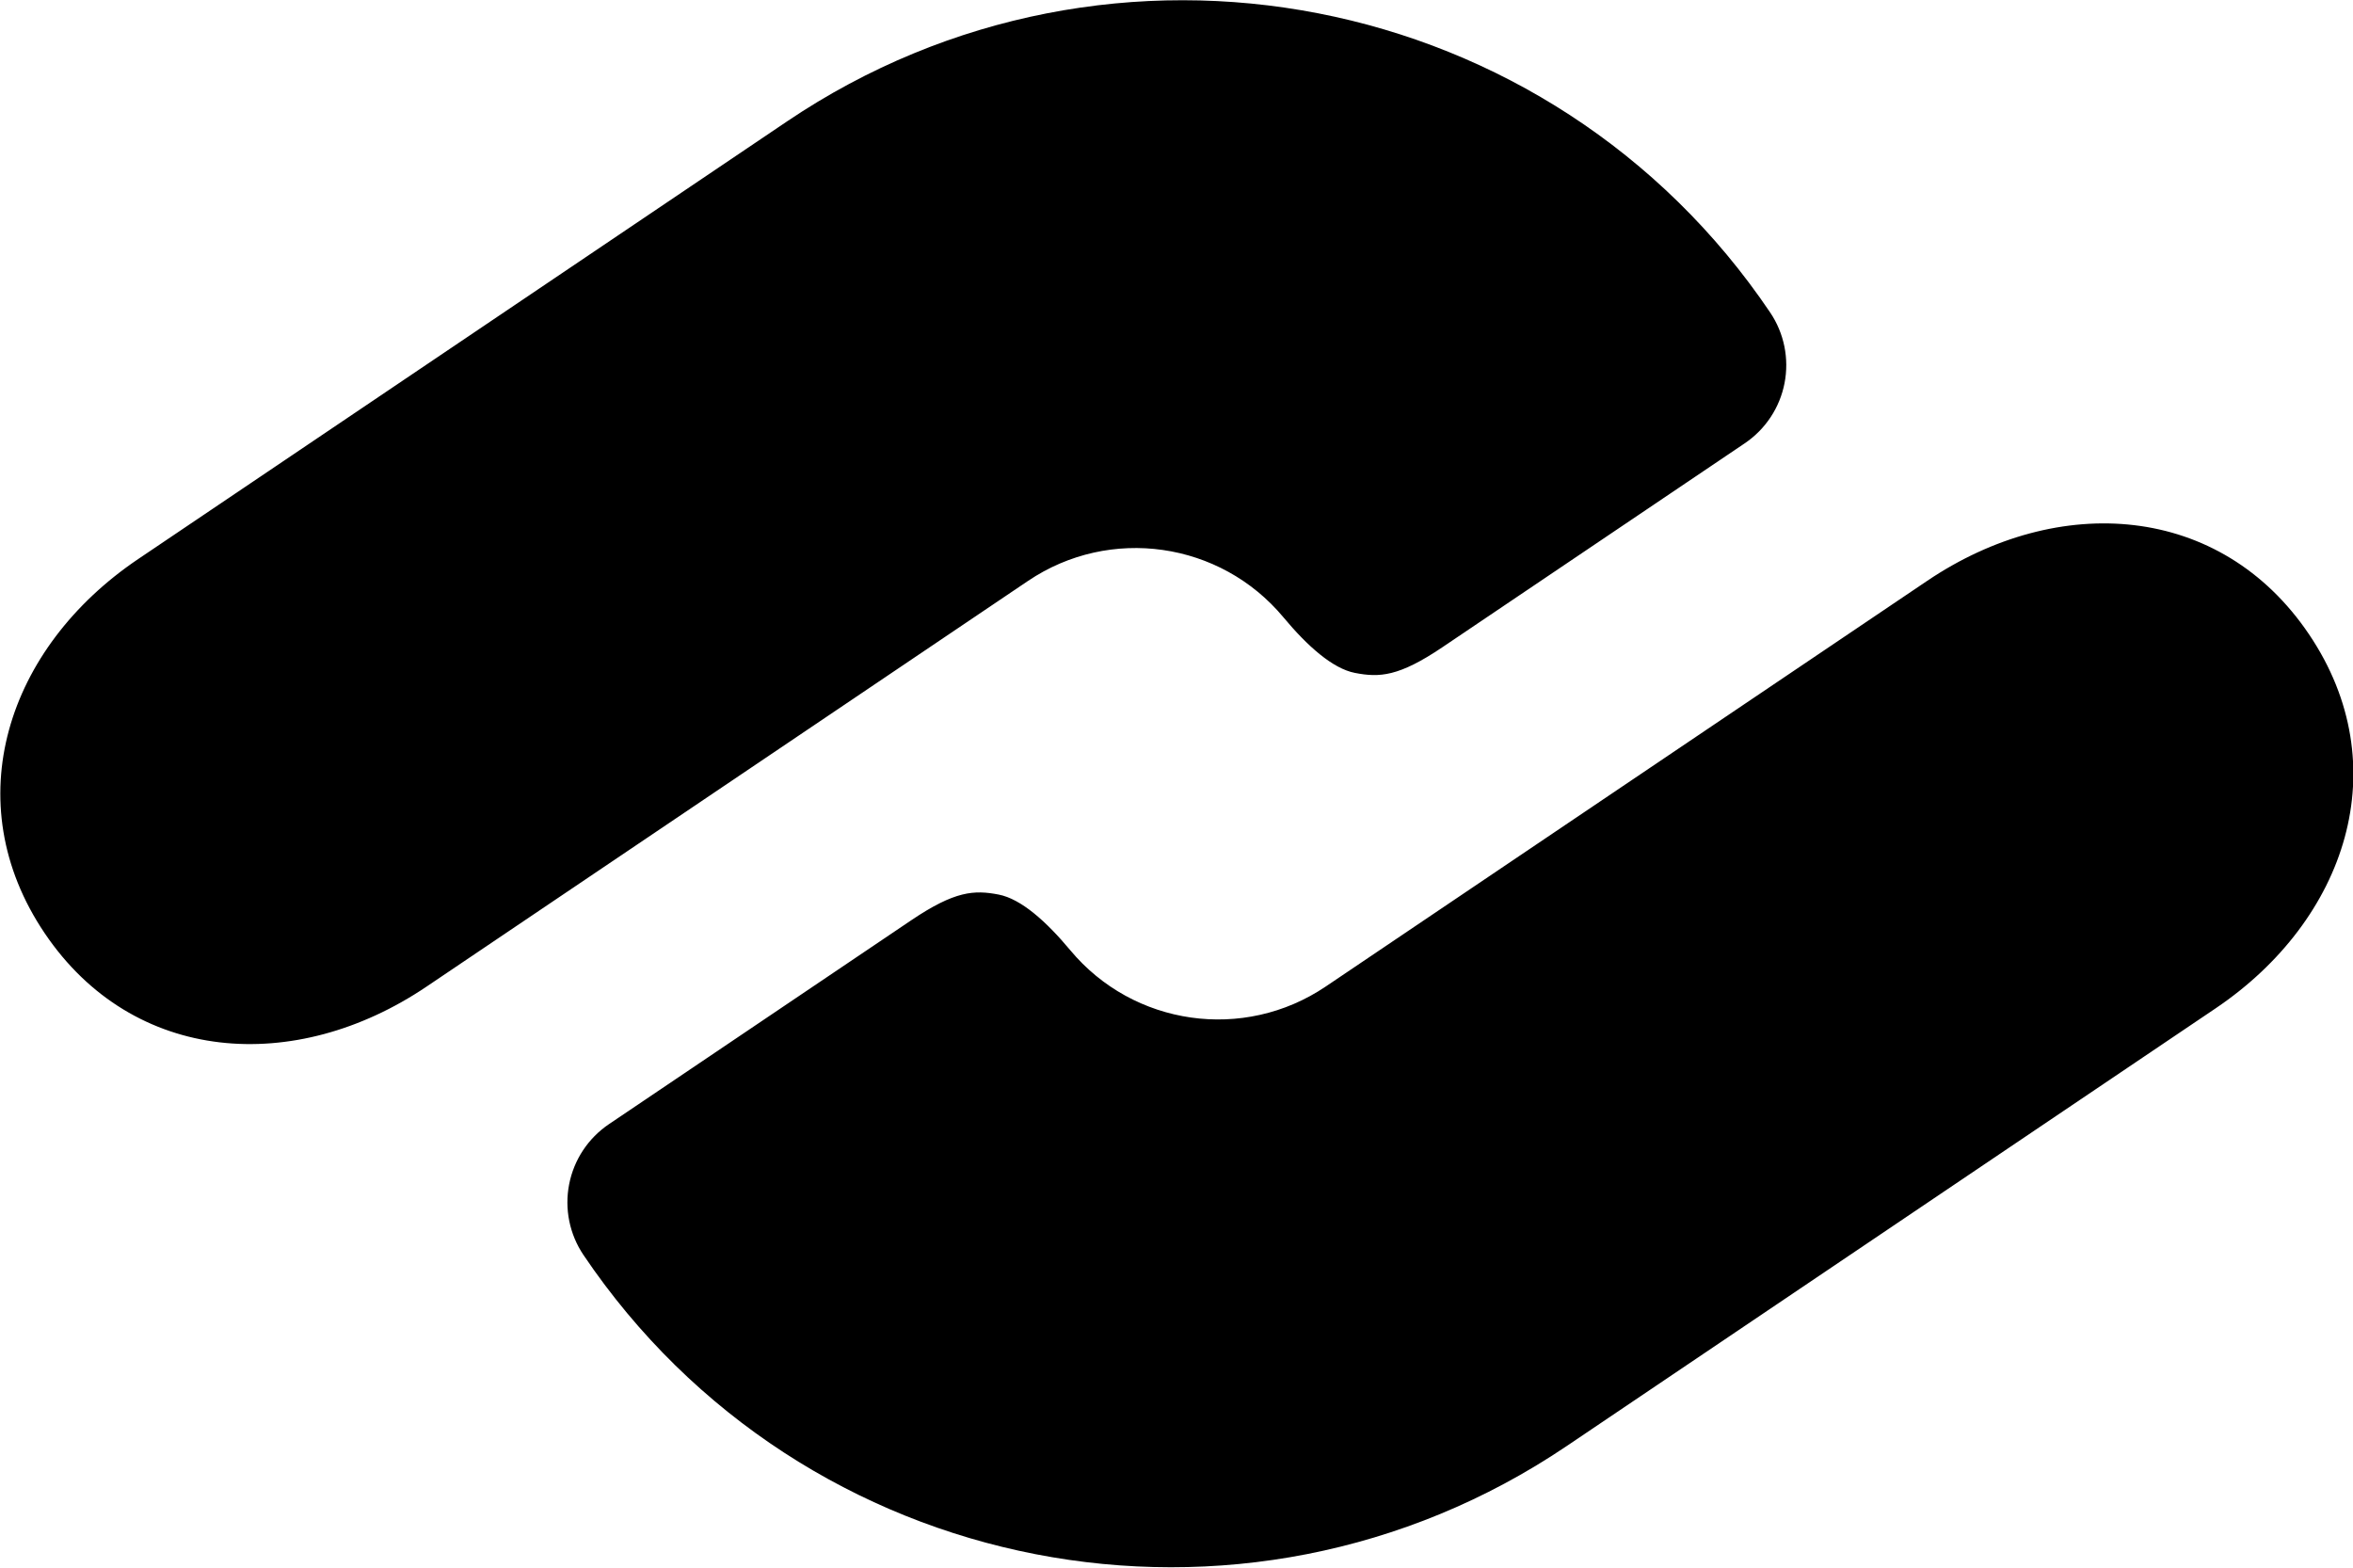 <?xml version="1.0" encoding="UTF-8" standalone="no"?>
<!DOCTYPE svg PUBLIC "-//W3C//DTD SVG 1.1//EN" "http://www.w3.org/Graphics/SVG/1.1/DTD/svg11.dtd">
<svg width="100%" height="100%" viewBox="0 0 1936 1290" version="1.1" xmlns="http://www.w3.org/2000/svg" xmlns:xlink="http://www.w3.org/1999/xlink" xml:space="preserve" xmlns:serif="http://www.serif.com/" style="fill-rule:evenodd;clip-rule:evenodd;stroke-linejoin:round;stroke-miterlimit:2;">
    <g transform="matrix(1,0,0,1,-112.067,-382.157)">
        <g transform="matrix(1.293,0,0,1.293,-3324.48,-2067.99)">
            <path d="M3501.38,2522.73C3449.27,2557.87 3379.02,2547.86 3338.81,2499.55C3323.64,2481.36 3307.6,2466.97 3293.33,2464.2C3277.71,2461.16 3265.38,2461.85 3237.75,2480.48C3181.63,2518.34 3101.44,2572.43 3045.31,2610.28C3032.12,2619.18 3023,2632.96 3019.97,2648.58C3016.93,2664.2 3020.22,2680.39 3029.12,2693.58C3029.12,2693.58 3029.12,2693.58 3029.12,2693.58C3168.29,2899.9 3448.36,2954.34 3654.68,2815.17C3797.21,2719.03 3952.85,2614.05 4067.63,2536.63C4151.16,2480.29 4183.47,2382.11 4127.12,2298.58C4127.12,2298.58 4127.12,2298.58 4127.12,2298.58C4070.78,2215.05 3967.65,2208.22 3884.12,2264.57C3884.12,2264.57 3643.93,2426.57 3501.38,2522.73ZM3311.96,2264.61C3364.06,2229.46 3434.31,2239.48 3474.52,2287.78C3489.69,2305.98 3505.74,2320.37 3520.01,2323.14C3535.63,2326.18 3547.95,2325.49 3575.58,2306.85C3631.71,2268.99 3711.9,2214.91 3768.02,2177.05C3781.22,2168.15 3790.33,2154.38 3793.37,2138.76C3796.41,2123.14 3793.11,2106.95 3784.21,2093.76C3784.21,2093.76 3784.21,2093.76 3784.21,2093.76C3645.05,1887.44 3364.98,1833 3158.66,1972.16C3016.12,2068.3 2860.49,2173.28 2745.71,2250.7C2662.18,2307.05 2629.87,2405.22 2686.22,2488.75C2686.22,2488.75 2686.22,2488.75 2686.22,2488.75C2742.56,2572.29 2845.69,2579.11 2929.22,2522.77C2929.22,2522.77 3169.4,2360.76 3311.96,2264.61Z"/>
        </g>
    </g>
</svg>
